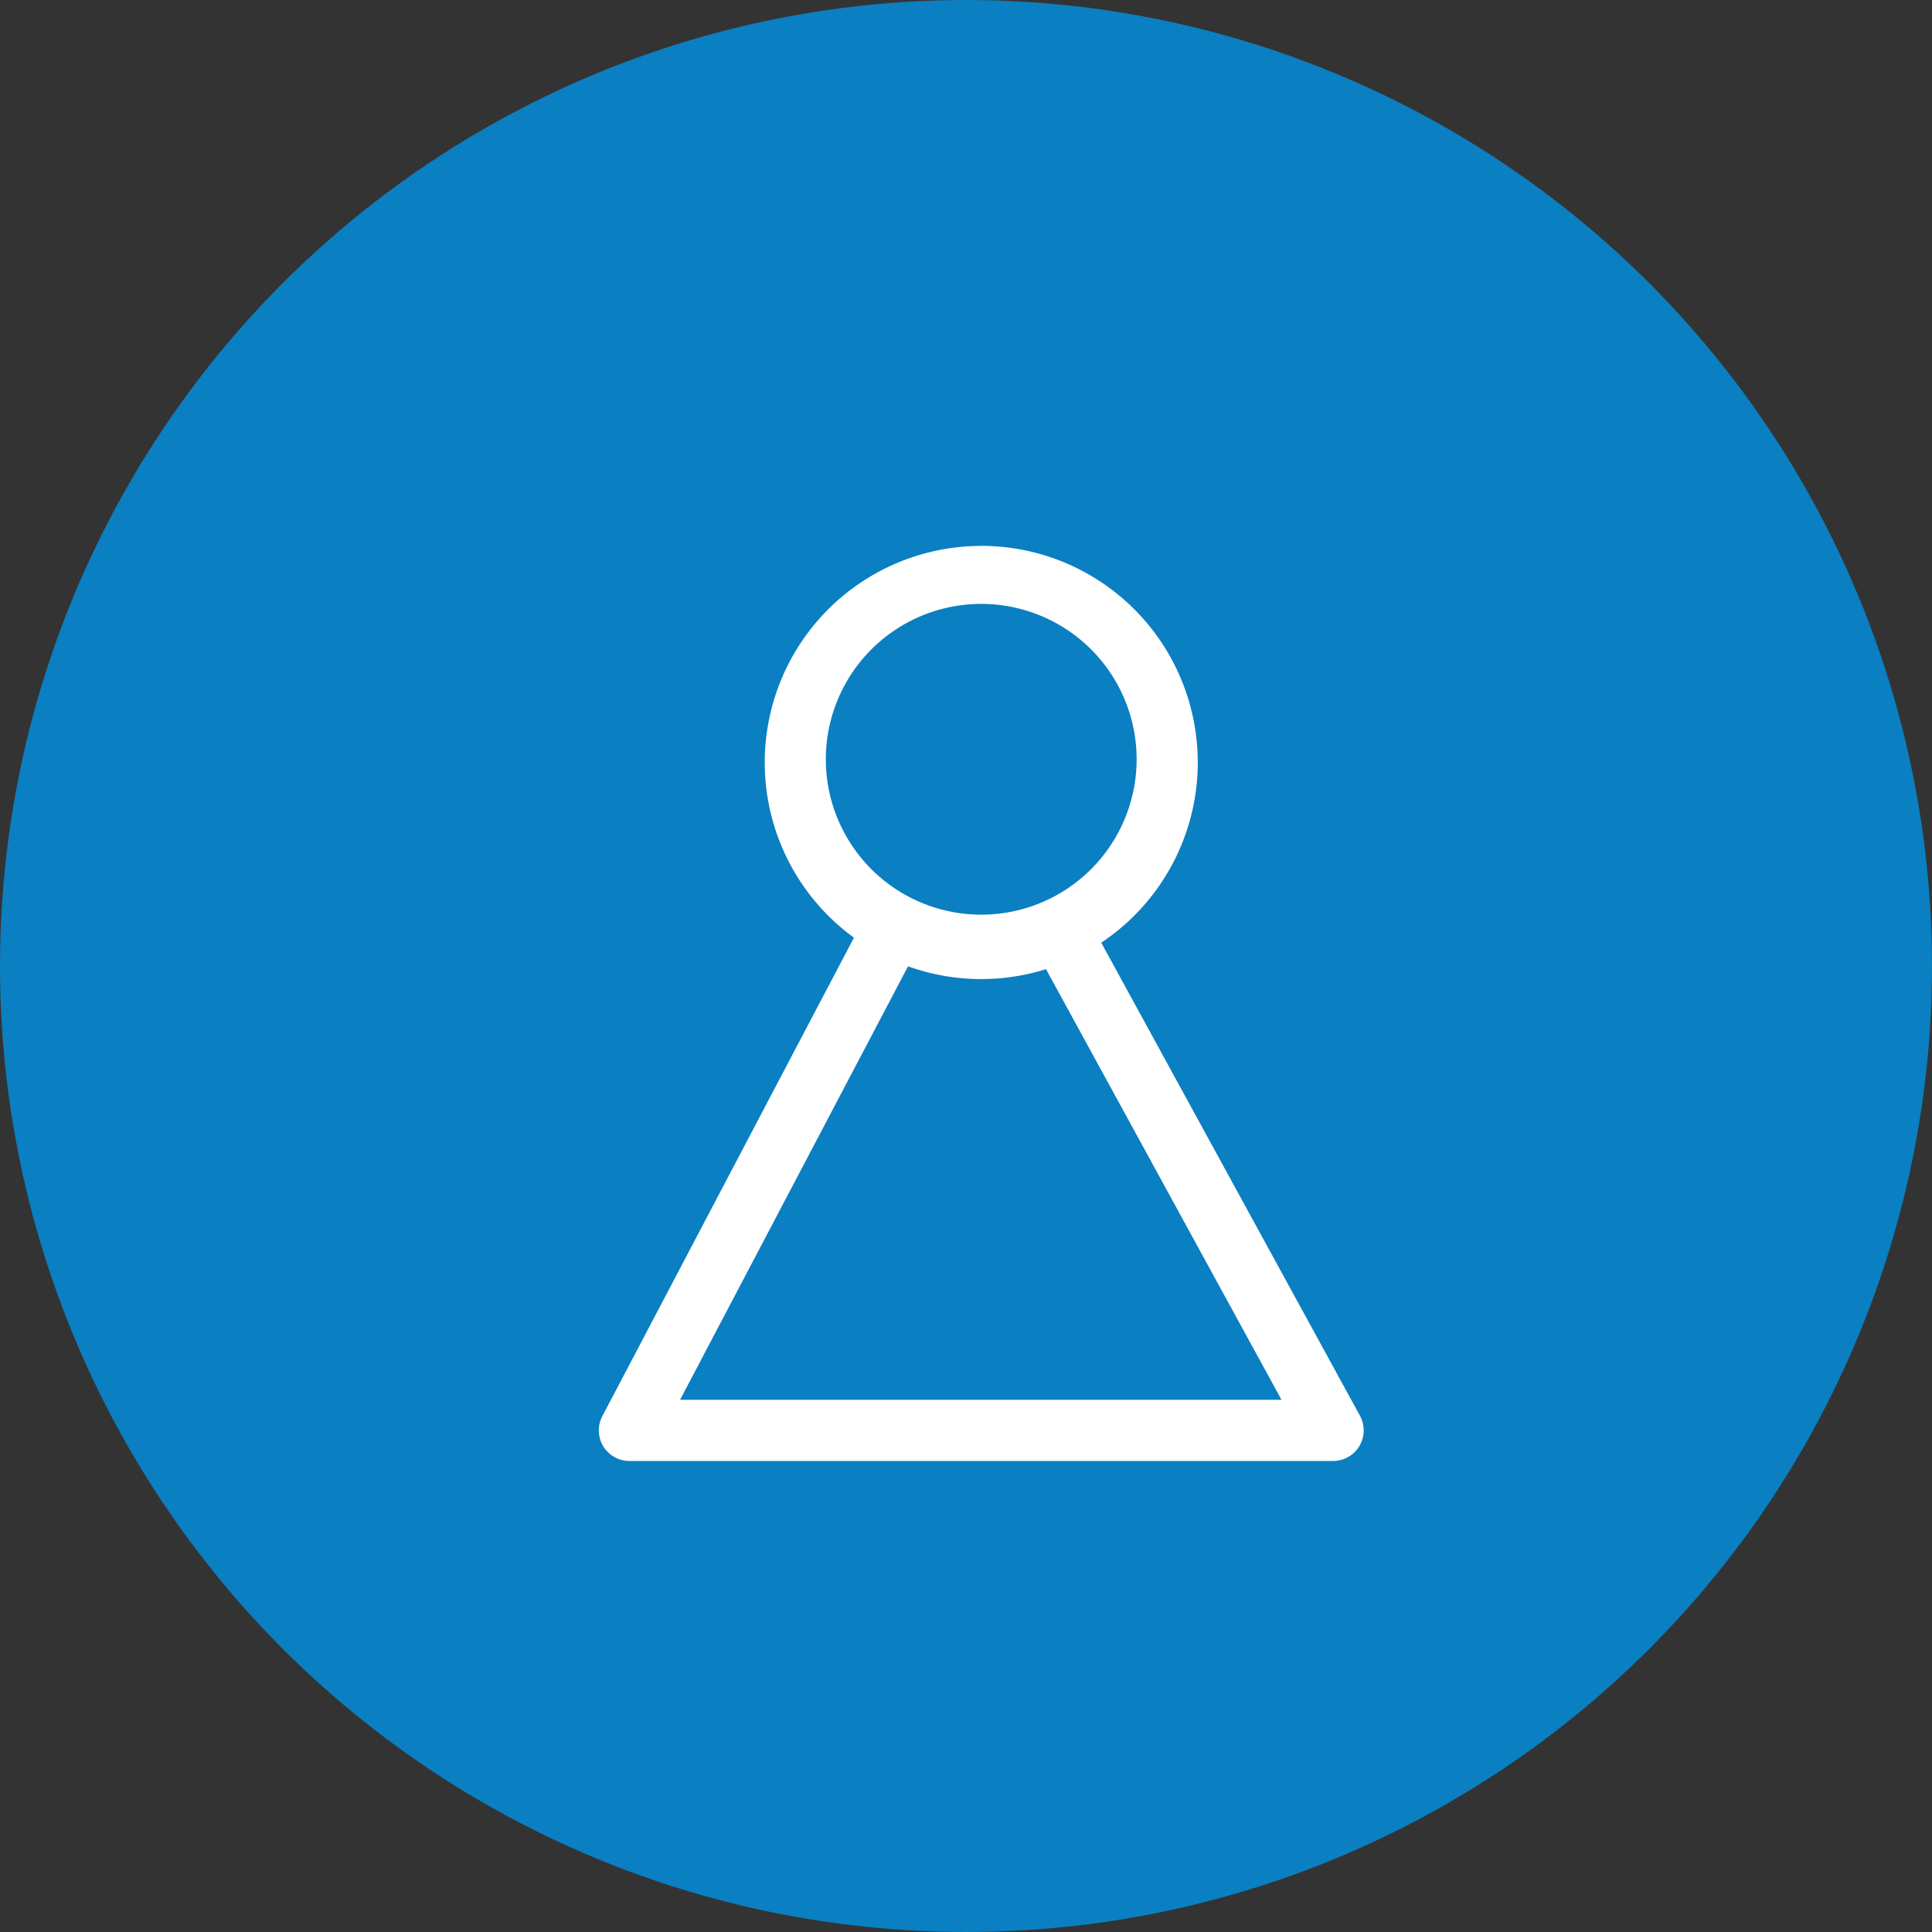 <svg fill="currentColor" xmlns="http://www.w3.org/2000/svg" viewBox="0 0 30 30"><rect x="0" y="0" width="30" height="30" fill="#333333" stroke="none"/><circle opacity=".8" cx="15" cy="15" r="15" fill="#0092E4"/><path fill-rule="evenodd" clip-rule="evenodd" d="M12.824 11.84a2.413 2.413 0 114.825-.001 2.413 2.413 0 01-4.825 0zm2.412-3.363a3.363 3.363 0 00-1.976 6.083l-3.907 7.43a.475.475 0 00.42.696H20.7a.475.475 0 00.417-.703L17.1 14.638a3.363 3.363 0 00-1.864-6.162zM14.1 15.005a3.358 3.358 0 002.142.044l3.657 6.687H10.56l3.54-6.731z" fill="#fff"/></svg>